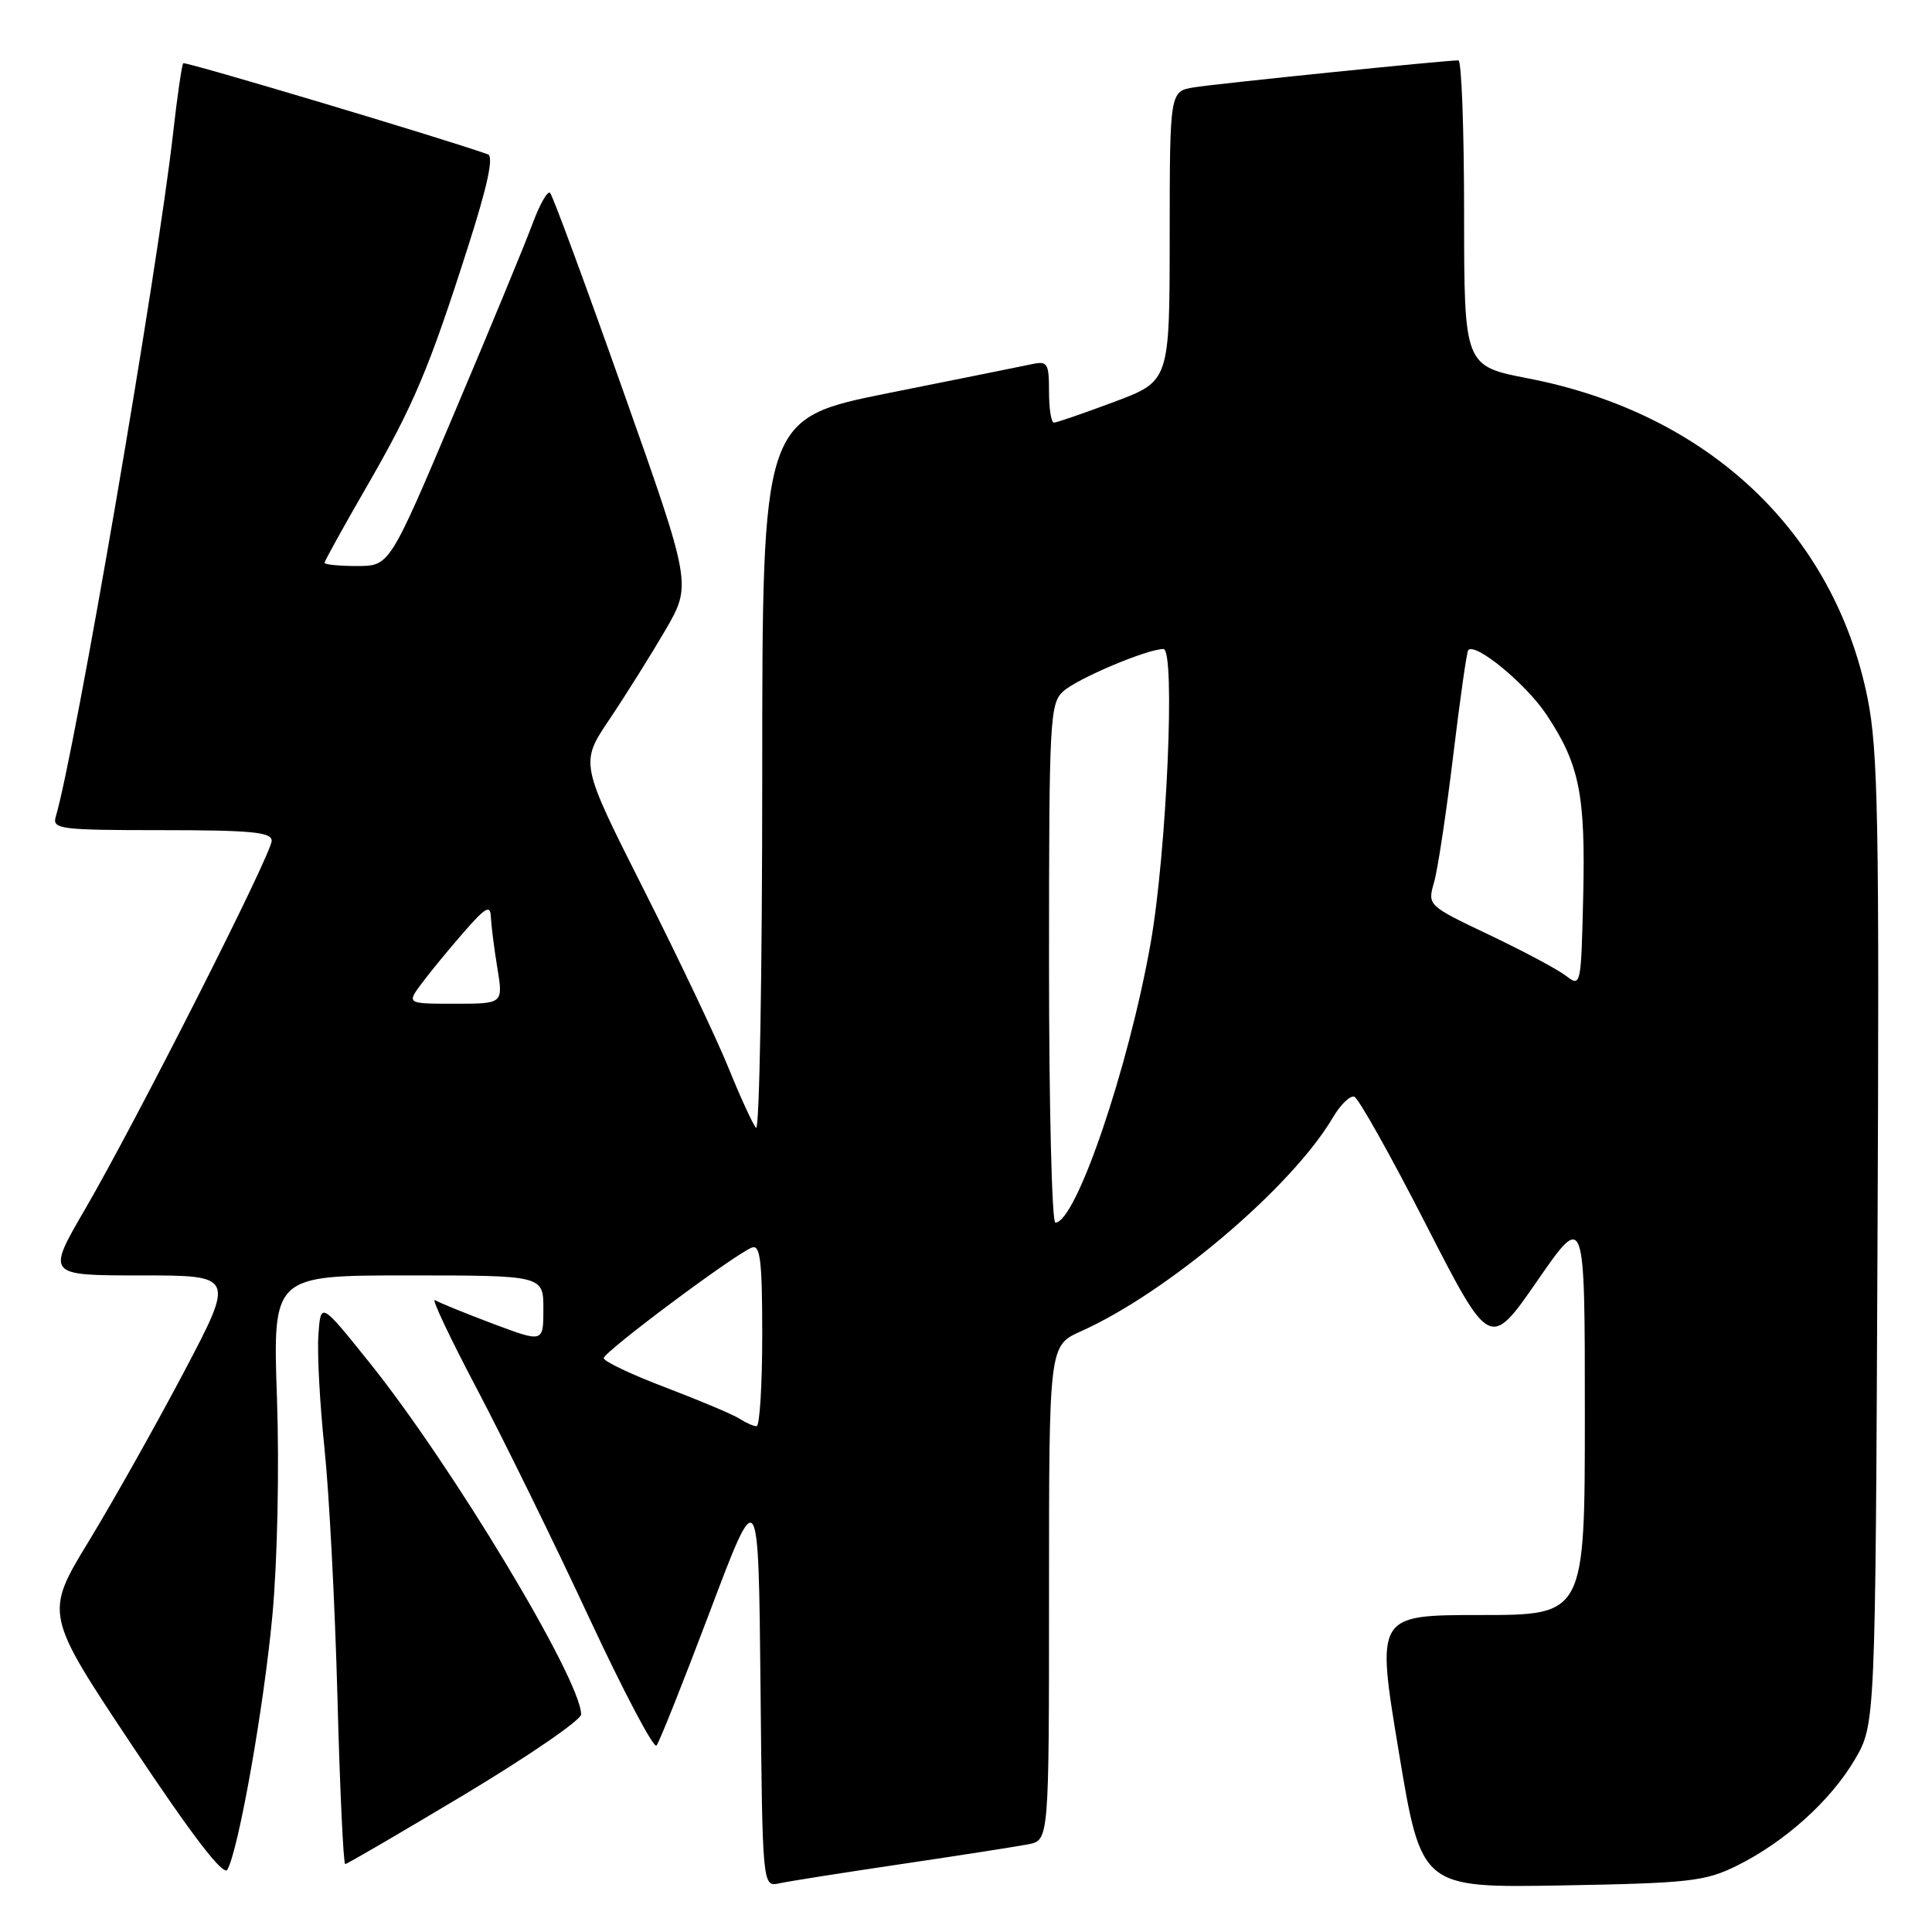 <?xml version="1.0" encoding="UTF-8" standalone="no"?>
<!DOCTYPE svg PUBLIC "-//W3C//DTD SVG 1.1//EN" "http://www.w3.org/Graphics/SVG/1.1/DTD/svg11.dtd" >
<svg xmlns="http://www.w3.org/2000/svg" xmlns:xlink="http://www.w3.org/1999/xlink" version="1.1" viewBox="0 0 256 256">
 <g >
 <path fill="currentColor"
d=" M 119.50 246.99 C 127.20 245.85 134.74 244.67 136.25 244.38 C 139.00 243.84 139.00 243.84 139.00 211.07 C 139.00 178.30 139.00 178.30 143.24 176.40 C 154.75 171.24 171.15 157.33 176.60 148.10 C 177.61 146.38 178.89 145.13 179.45 145.32 C 180.00 145.50 184.27 153.11 188.93 162.22 C 197.42 178.79 197.42 178.79 203.71 169.70 C 210.00 160.61 210.00 160.61 210.00 187.31 C 210.00 214.00 210.00 214.00 196.17 214.00 C 182.34 214.00 182.34 214.00 185.34 232.08 C 188.34 250.15 188.34 250.15 206.92 249.83 C 223.80 249.53 225.92 249.29 230.08 247.25 C 236.47 244.09 242.53 238.65 245.76 233.17 C 248.50 228.50 248.50 228.50 248.78 164.50 C 249.03 108.81 248.86 99.46 247.46 92.50 C 243.02 70.50 226.33 54.77 202.54 50.15 C 194.01 48.50 194.01 48.50 194.00 28.25 C 194.00 17.11 193.66 8.00 193.25 8.00 C 191.54 7.99 161.25 11.08 158.25 11.57 C 155.00 12.09 155.00 12.09 154.99 31.30 C 154.98 50.50 154.98 50.50 147.64 53.25 C 143.60 54.76 140.01 56.00 139.65 56.00 C 139.29 56.00 139.00 54.15 139.00 51.88 C 139.00 48.14 138.80 47.81 136.75 48.25 C 135.51 48.51 126.96 50.24 117.75 52.08 C 101.00 55.44 101.00 55.44 101.00 102.92 C 101.00 129.03 100.63 149.97 100.18 149.45 C 99.73 148.93 98.09 145.35 96.53 141.50 C 94.97 137.65 89.91 126.99 85.27 117.81 C 76.85 101.12 76.85 101.12 80.76 95.31 C 82.91 92.11 86.24 86.79 88.17 83.49 C 91.66 77.47 91.66 77.47 82.58 51.82 C 77.59 37.71 73.23 25.89 72.89 25.56 C 72.56 25.23 71.50 27.10 70.53 29.73 C 69.56 32.35 64.91 43.61 60.19 54.75 C 51.62 75.00 51.62 75.00 47.31 75.00 C 44.94 75.00 43.00 74.81 43.00 74.58 C 43.00 74.35 45.47 69.89 48.48 64.67 C 54.81 53.71 56.82 48.96 62.02 32.68 C 64.60 24.64 65.44 20.73 64.65 20.45 C 58.63 18.31 24.55 8.12 24.28 8.38 C 24.10 8.57 23.49 12.72 22.94 17.61 C 20.89 35.87 9.97 99.48 7.38 108.25 C 6.91 109.86 8.03 110.00 21.43 110.00 C 33.24 110.00 36.00 110.26 36.00 111.40 C 36.00 113.15 18.09 148.50 11.26 160.25 C 6.17 169.00 6.17 169.00 18.64 169.00 C 31.11 169.00 31.11 169.00 24.40 181.75 C 20.70 188.76 15.03 198.85 11.79 204.18 C 5.90 213.85 5.90 213.85 17.63 231.47 C 25.56 243.37 29.62 248.65 30.13 247.74 C 31.63 245.05 34.97 226.18 36.10 213.98 C 36.76 206.81 37.02 194.59 36.70 185.25 C 36.14 169.00 36.14 169.00 54.07 169.00 C 72.00 169.00 72.00 169.00 72.00 173.46 C 72.00 177.91 72.00 177.91 65.29 175.39 C 61.60 174.00 58.16 172.60 57.63 172.27 C 57.11 171.95 59.62 177.27 63.22 184.09 C 66.81 190.92 73.48 204.51 78.03 214.29 C 82.59 224.08 86.62 231.73 86.99 231.29 C 87.36 230.86 90.55 222.85 94.08 213.50 C 100.50 196.50 100.50 196.50 100.77 223.26 C 101.03 250.03 101.03 250.03 103.27 249.55 C 104.49 249.28 111.80 248.13 119.50 246.99 Z  M 61.59 237.76 C 70.06 232.67 77.00 227.91 77.00 227.17 C 77.00 222.60 59.87 194.13 48.92 180.50 C 42.50 172.50 42.50 172.50 42.19 176.86 C 42.01 179.26 42.38 186.01 42.99 191.86 C 43.61 197.71 44.38 212.51 44.71 224.75 C 45.03 236.99 45.50 247.00 45.74 247.00 C 45.98 247.00 53.11 242.84 61.59 237.76 Z  M 98.00 187.99 C 97.17 187.45 92.79 185.60 88.25 183.87 C 83.71 182.15 80.00 180.39 80.00 179.96 C 80.00 179.13 97.34 166.19 99.63 165.31 C 100.74 164.88 101.00 167.05 101.00 176.89 C 101.00 183.55 100.66 188.99 100.25 188.98 C 99.84 188.98 98.83 188.53 98.00 187.99 Z  M 139.00 127.65 C 139.00 95.26 139.11 93.21 140.89 91.60 C 142.77 89.90 152.00 86.00 154.16 86.00 C 155.77 86.00 154.60 112.89 152.46 125.00 C 149.53 141.56 142.56 162.00 139.84 162.00 C 139.38 162.00 139.00 146.54 139.00 127.65 Z  M 55.92 130.25 C 57.05 128.74 59.55 125.70 61.47 123.50 C 64.35 120.20 64.98 119.85 65.04 121.50 C 65.09 122.60 65.47 125.64 65.90 128.25 C 66.68 133.00 66.68 133.00 60.27 133.00 C 53.86 133.00 53.86 133.00 55.92 130.25 Z  M 207.50 129.30 C 206.40 128.45 201.82 126.01 197.32 123.87 C 189.15 119.98 189.15 119.97 190.02 116.91 C 190.51 115.23 191.64 107.70 192.55 100.18 C 193.46 92.65 194.35 86.34 194.55 86.14 C 195.53 85.11 202.25 90.66 204.94 94.73 C 209.30 101.30 210.10 105.31 209.78 118.89 C 209.50 130.67 209.47 130.82 207.50 129.30 Z "/>
</g>
</svg>